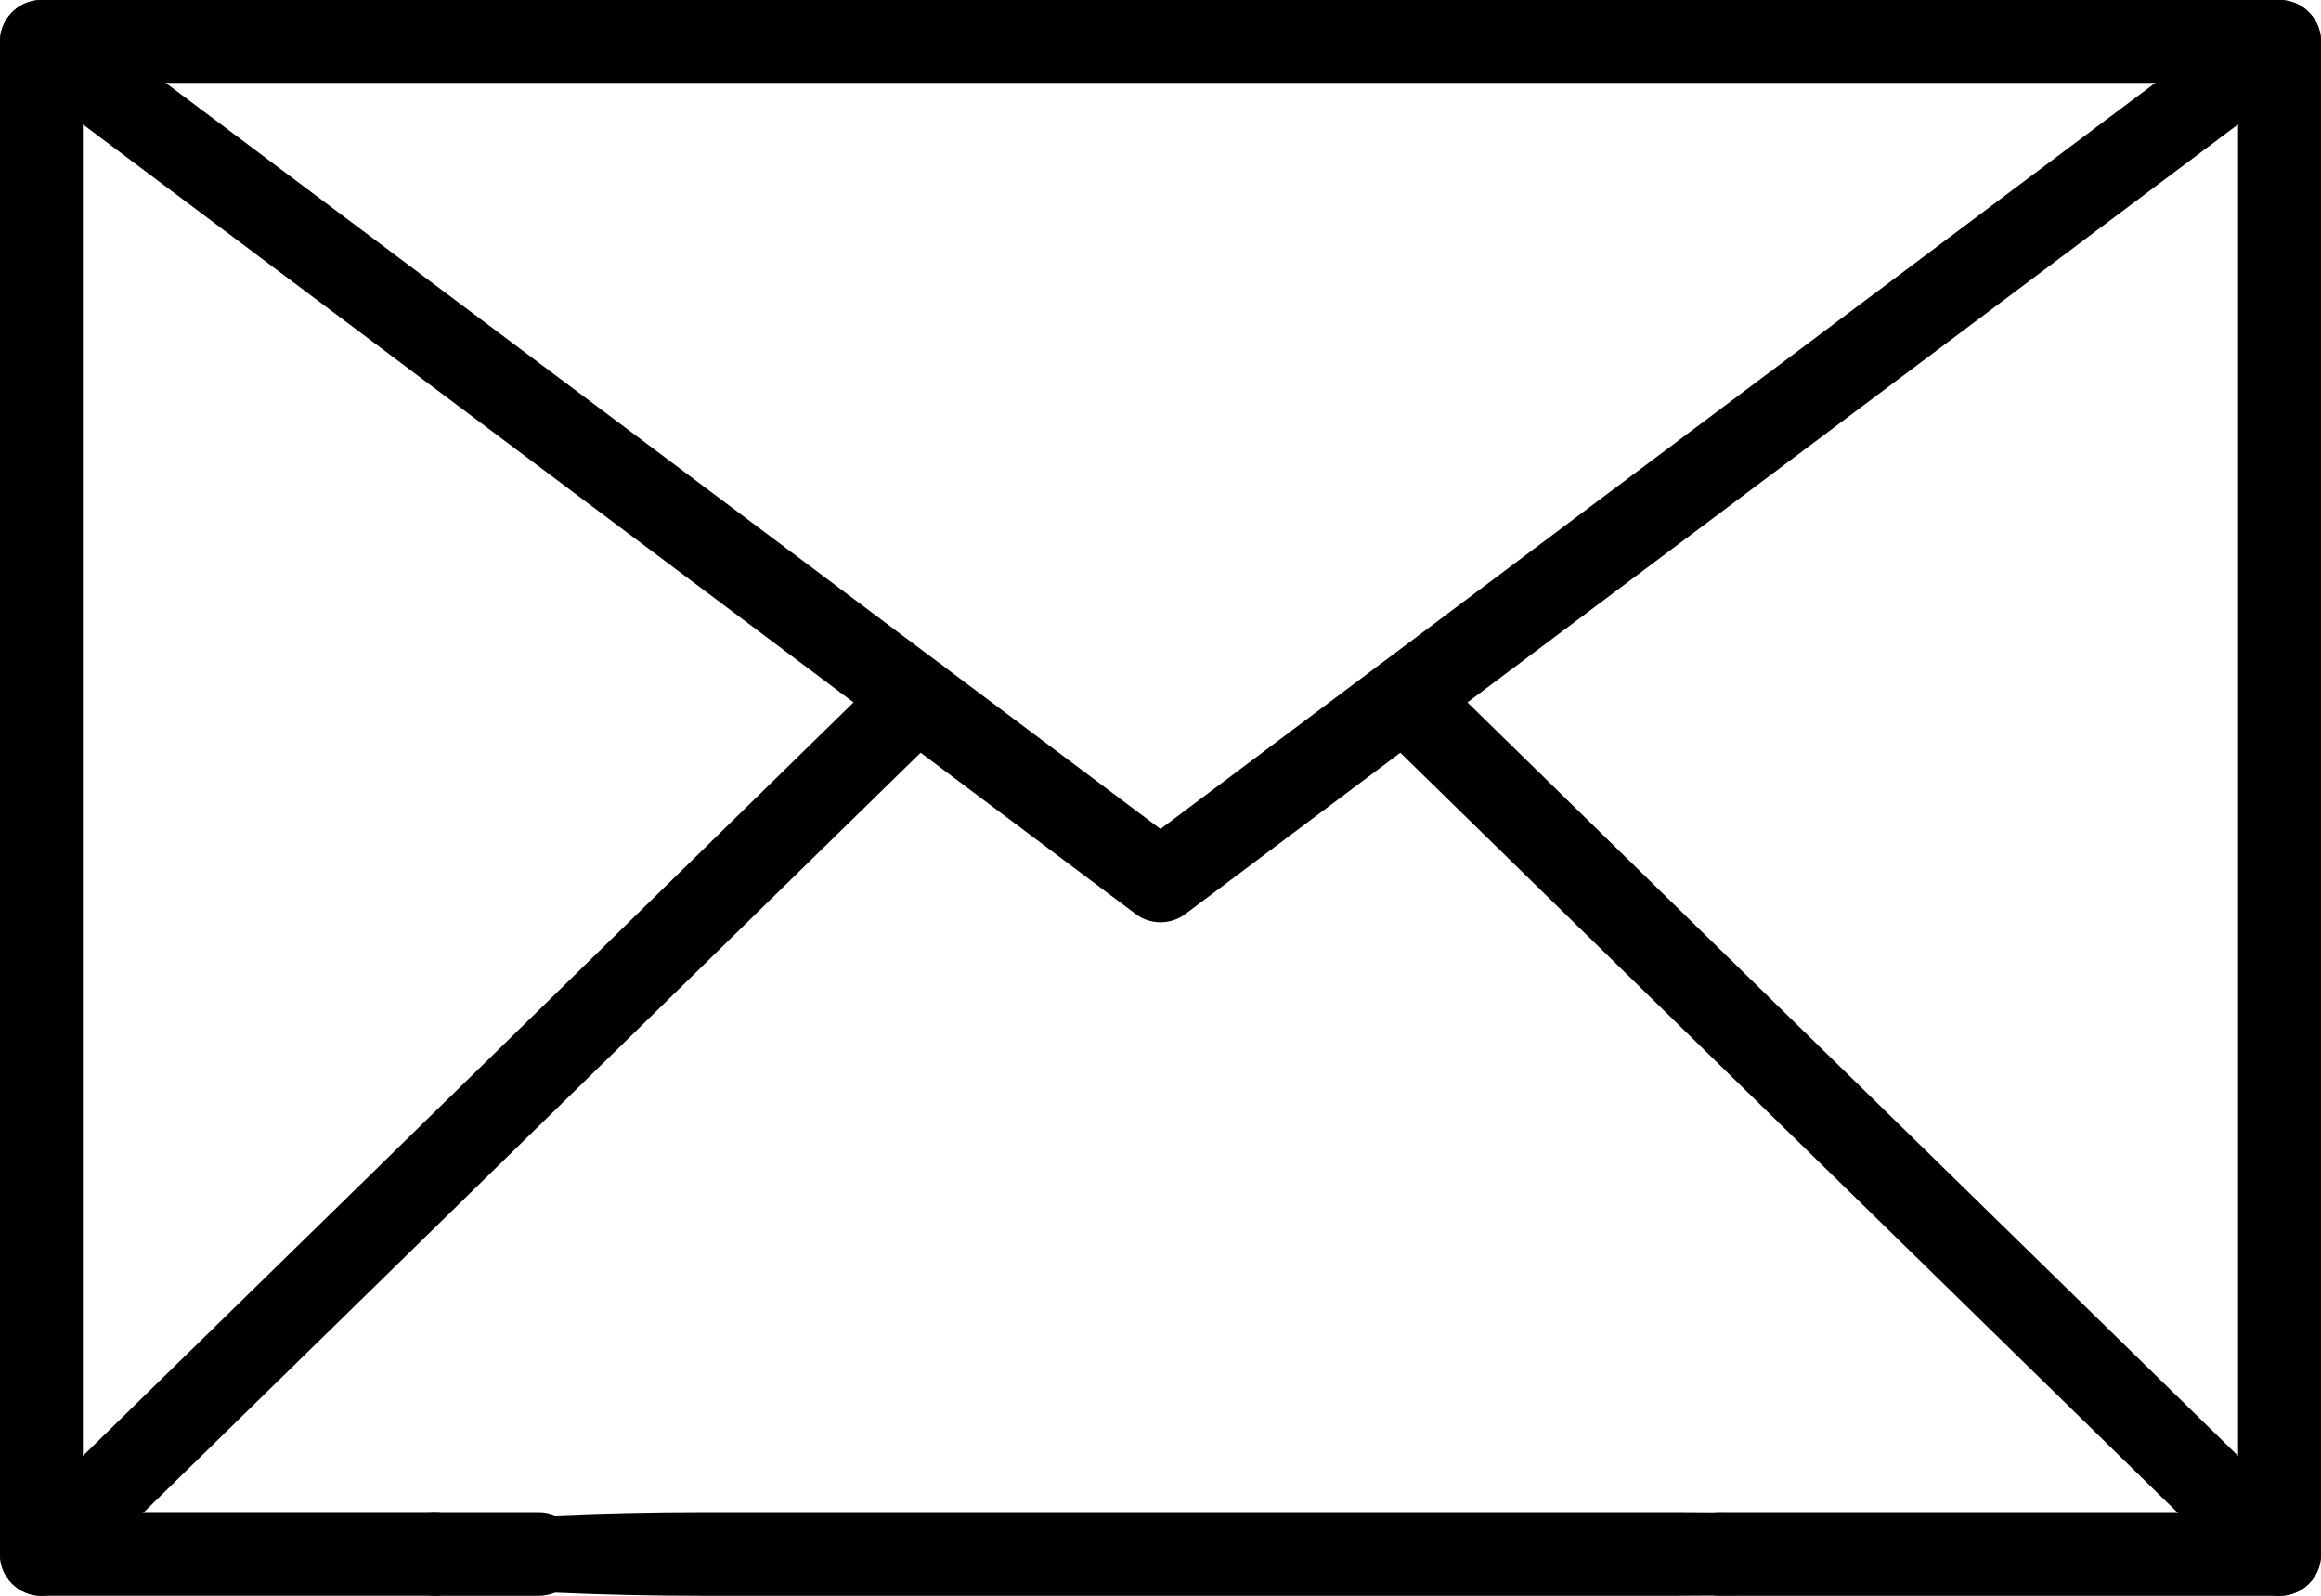 <?xml version="1.0" encoding="UTF-8" standalone="no"?>
<svg
   xmlns:dc="http://purl.org/dc/elements/1.1/"
   xmlns:cc="http://creativecommons.org/ns#"
   xmlns:rdf="http://www.w3.org/1999/02/22-rdf-syntax-ns#"
   xmlns:svg="http://www.w3.org/2000/svg"
   xmlns="http://www.w3.org/2000/svg"
   id="svg2520"
   version="1.1"
   viewBox="0 0 64.449 44.31"
   height="44.31mm"
   width="64.449mm">
  <defs
     id="defs2514" />
  <g
     transform="translate(-83.974,-3.356)"
     id="layer1">
    <path
       d="m 130.424,47.666 h -26.854 c -5.927,0 -10.741,-0.515 -10.741,-1.151 0,-0.634 4.814,-1.151 10.741,-1.151 h 26.854 c 5.936,0 10.748,0.517 10.748,1.151 0,0.636 -4.812,1.151 -10.748,1.151"
       style="fill:#000000;fill-opacity:1;fill-rule:nonzero;stroke:none;stroke-width:0.58"
       id="path26" />
    <path
       d="m 98.935,47.666 h -2.876 c -0.637,0 -1.152,-0.515 -1.152,-1.151 0,-0.634 0.515,-1.151 1.152,-1.151 h 2.876 c 0.636,0 1.151,0.517 1.151,1.151 0,0.636 -0.515,1.151 -1.151,1.151"
       style="fill:#000000;fill-opacity:1;fill-rule:nonzero;stroke:none;stroke-width:0.19"
       id="path30" />
    <path
       d="m 147.272,47.666 h -15.537 c -0.635,0 -1.151,-0.515 -1.151,-1.151 0,-0.634 0.516,-1.151 1.151,-1.151 h 14.385 V 5.658 H 86.275 V 45.363 h 9.783 c 0.635,0 1.15,0.517 1.15,1.151 0,0.636 -0.515,1.151 -1.15,1.151 h -10.933 c -0.635,0 -1.151,-0.515 -1.151,-1.151 V 4.507 c 0,-0.634 0.516,-1.151 1.151,-1.151 h 62.147 c 0.635,0 1.151,0.517 1.151,1.151 V 46.515 c 0,0.636 -0.516,1.151 -1.151,1.151"
       style="fill:#000000;fill-opacity:1;fill-rule:nonzero;stroke:none;stroke-width:0.19"
       id="path32" />
    <path
       d="m 116.198,28.964 c -0.243,0 -0.486,-0.076 -0.69,-0.23 L 84.434,5.429 C 83.926,5.047 83.823,4.325 84.204,3.818 c 0.381,-0.507 1.102,-0.614 1.611,-0.23 L 116.198,26.374 146.582,3.588 c 0.51,-0.384 1.23,-0.277 1.611,0.23 0.381,0.507 0.278,1.229 -0.23,1.611 L 116.889,28.734 c -0.204,0.154 -0.448,0.23 -0.691,0.23"
       style="fill:#000000;fill-opacity:1;fill-rule:nonzero;stroke:none;stroke-width:0.19"
       id="path34" />
    <path
       d="m 85.125,47.666 c -0.299,0 -0.597,-0.116 -0.823,-0.346 -0.445,-0.456 -0.436,-1.183 0.018,-1.628 L 108.635,21.921 c 0.456,-0.445 1.185,-0.435 1.628,0.019 0.445,0.454 0.436,1.183 -0.019,1.626 l -24.315,23.771 c -0.224,0.218 -0.515,0.329 -0.804,0.329"
       style="fill:#000000;fill-opacity:1;fill-rule:nonzero;stroke:none;stroke-width:0.19"
       id="path36" />
    <path
       d="m 147.272,47.666 c -0.291,0 -0.581,-0.11 -0.804,-0.329 L 122.152,23.567 c -0.453,-0.443 -0.462,-1.172 -0.017,-1.626 0.445,-0.456 1.173,-0.464 1.627,-0.019 l 24.316,23.771 c 0.453,0.445 0.462,1.172 0.017,1.628 -0.225,0.23 -0.523,0.346 -0.822,0.346"
       style="fill:#000000;fill-opacity:1;fill-rule:nonzero;stroke:none;stroke-width:0.19"
       id="path38" />
  </g>
</svg>
